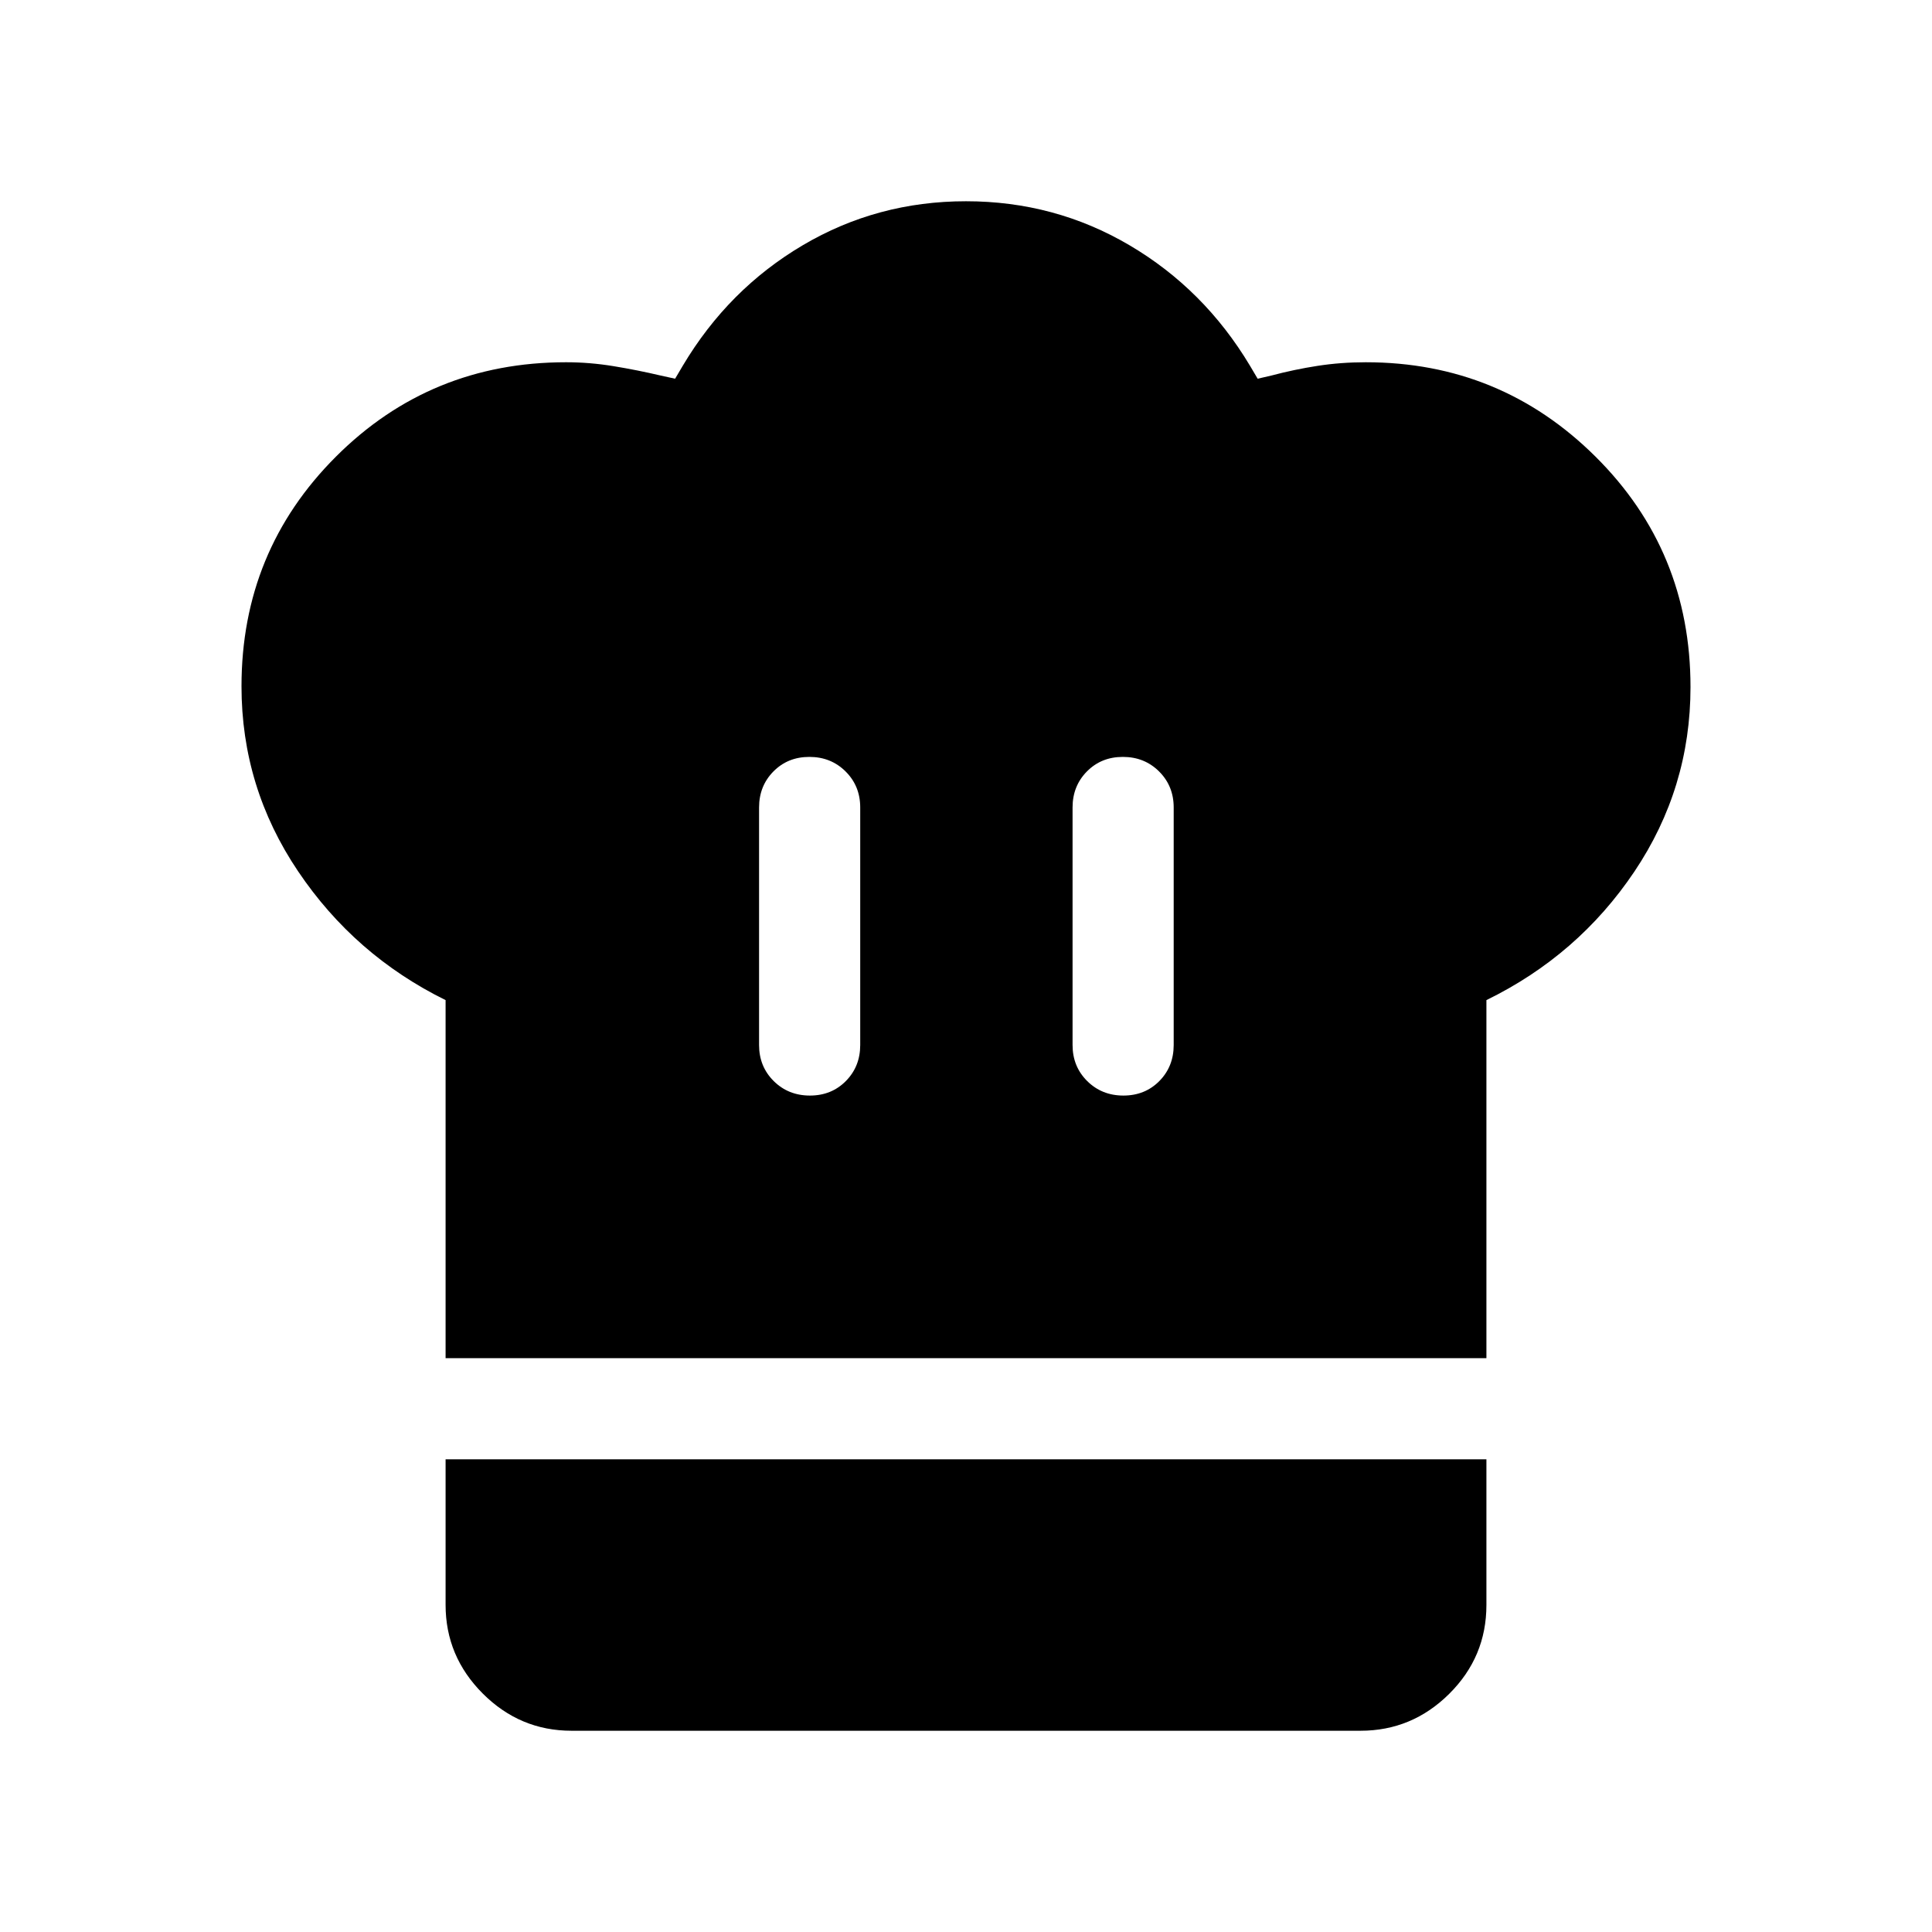 <svg xmlns="http://www.w3.org/2000/svg" height="40" viewBox="0 -960 960 960" width="40"><path d="M402.44-415.62q10.74 0 17.87-7.22 7.13-7.22 7.13-17.9v-118.03q0-10.68-7.27-17.9-7.26-7.23-18-7.23-10.73 0-17.86 7.23-7.13 7.22-7.13 17.9v118.03q0 10.68 7.26 17.9 7.27 7.22 18 7.22ZM221.41-285.13v-177.92q-45.18-22.26-73.29-64Q120-568.79 120-618.97q0-67.22 46.92-114.12Q213.85-780 281.27-780q11.74 0 23.58 1.94 11.84 1.94 23.36 4.65l7.25 1.59 3.82-6.46q22.64-38.03 59.63-59.87Q435.9-860 480-860t81.22 21.85q37.11 21.84 59.88 59.87l3.82 6.46 6.87-1.59q11.31-3 22.84-4.79 11.52-1.8 24.01-1.8 66.94 0 114.15 46.89Q840-686.22 840-618.59q0 50.18-27.92 91.73-27.93 41.55-73.49 63.81v177.92H221.41Zm336.8-130.49q10.74 0 17.87-7.22 7.12-7.22 7.12-17.9v-118.03q0-10.68-7.26-17.9-7.26-7.23-18-7.23-10.73 0-17.86 7.23-7.13 7.22-7.13 17.9v118.03q0 10.68 7.26 17.9 7.27 7.22 18 7.22ZM283.98-100q-25.61 0-44.09-18.48-18.48-18.48-18.48-44.09v-72.3h517.18v72.37q0 25.81-18.48 44.15Q701.63-100 676.03-100H283.98Z"/></svg>